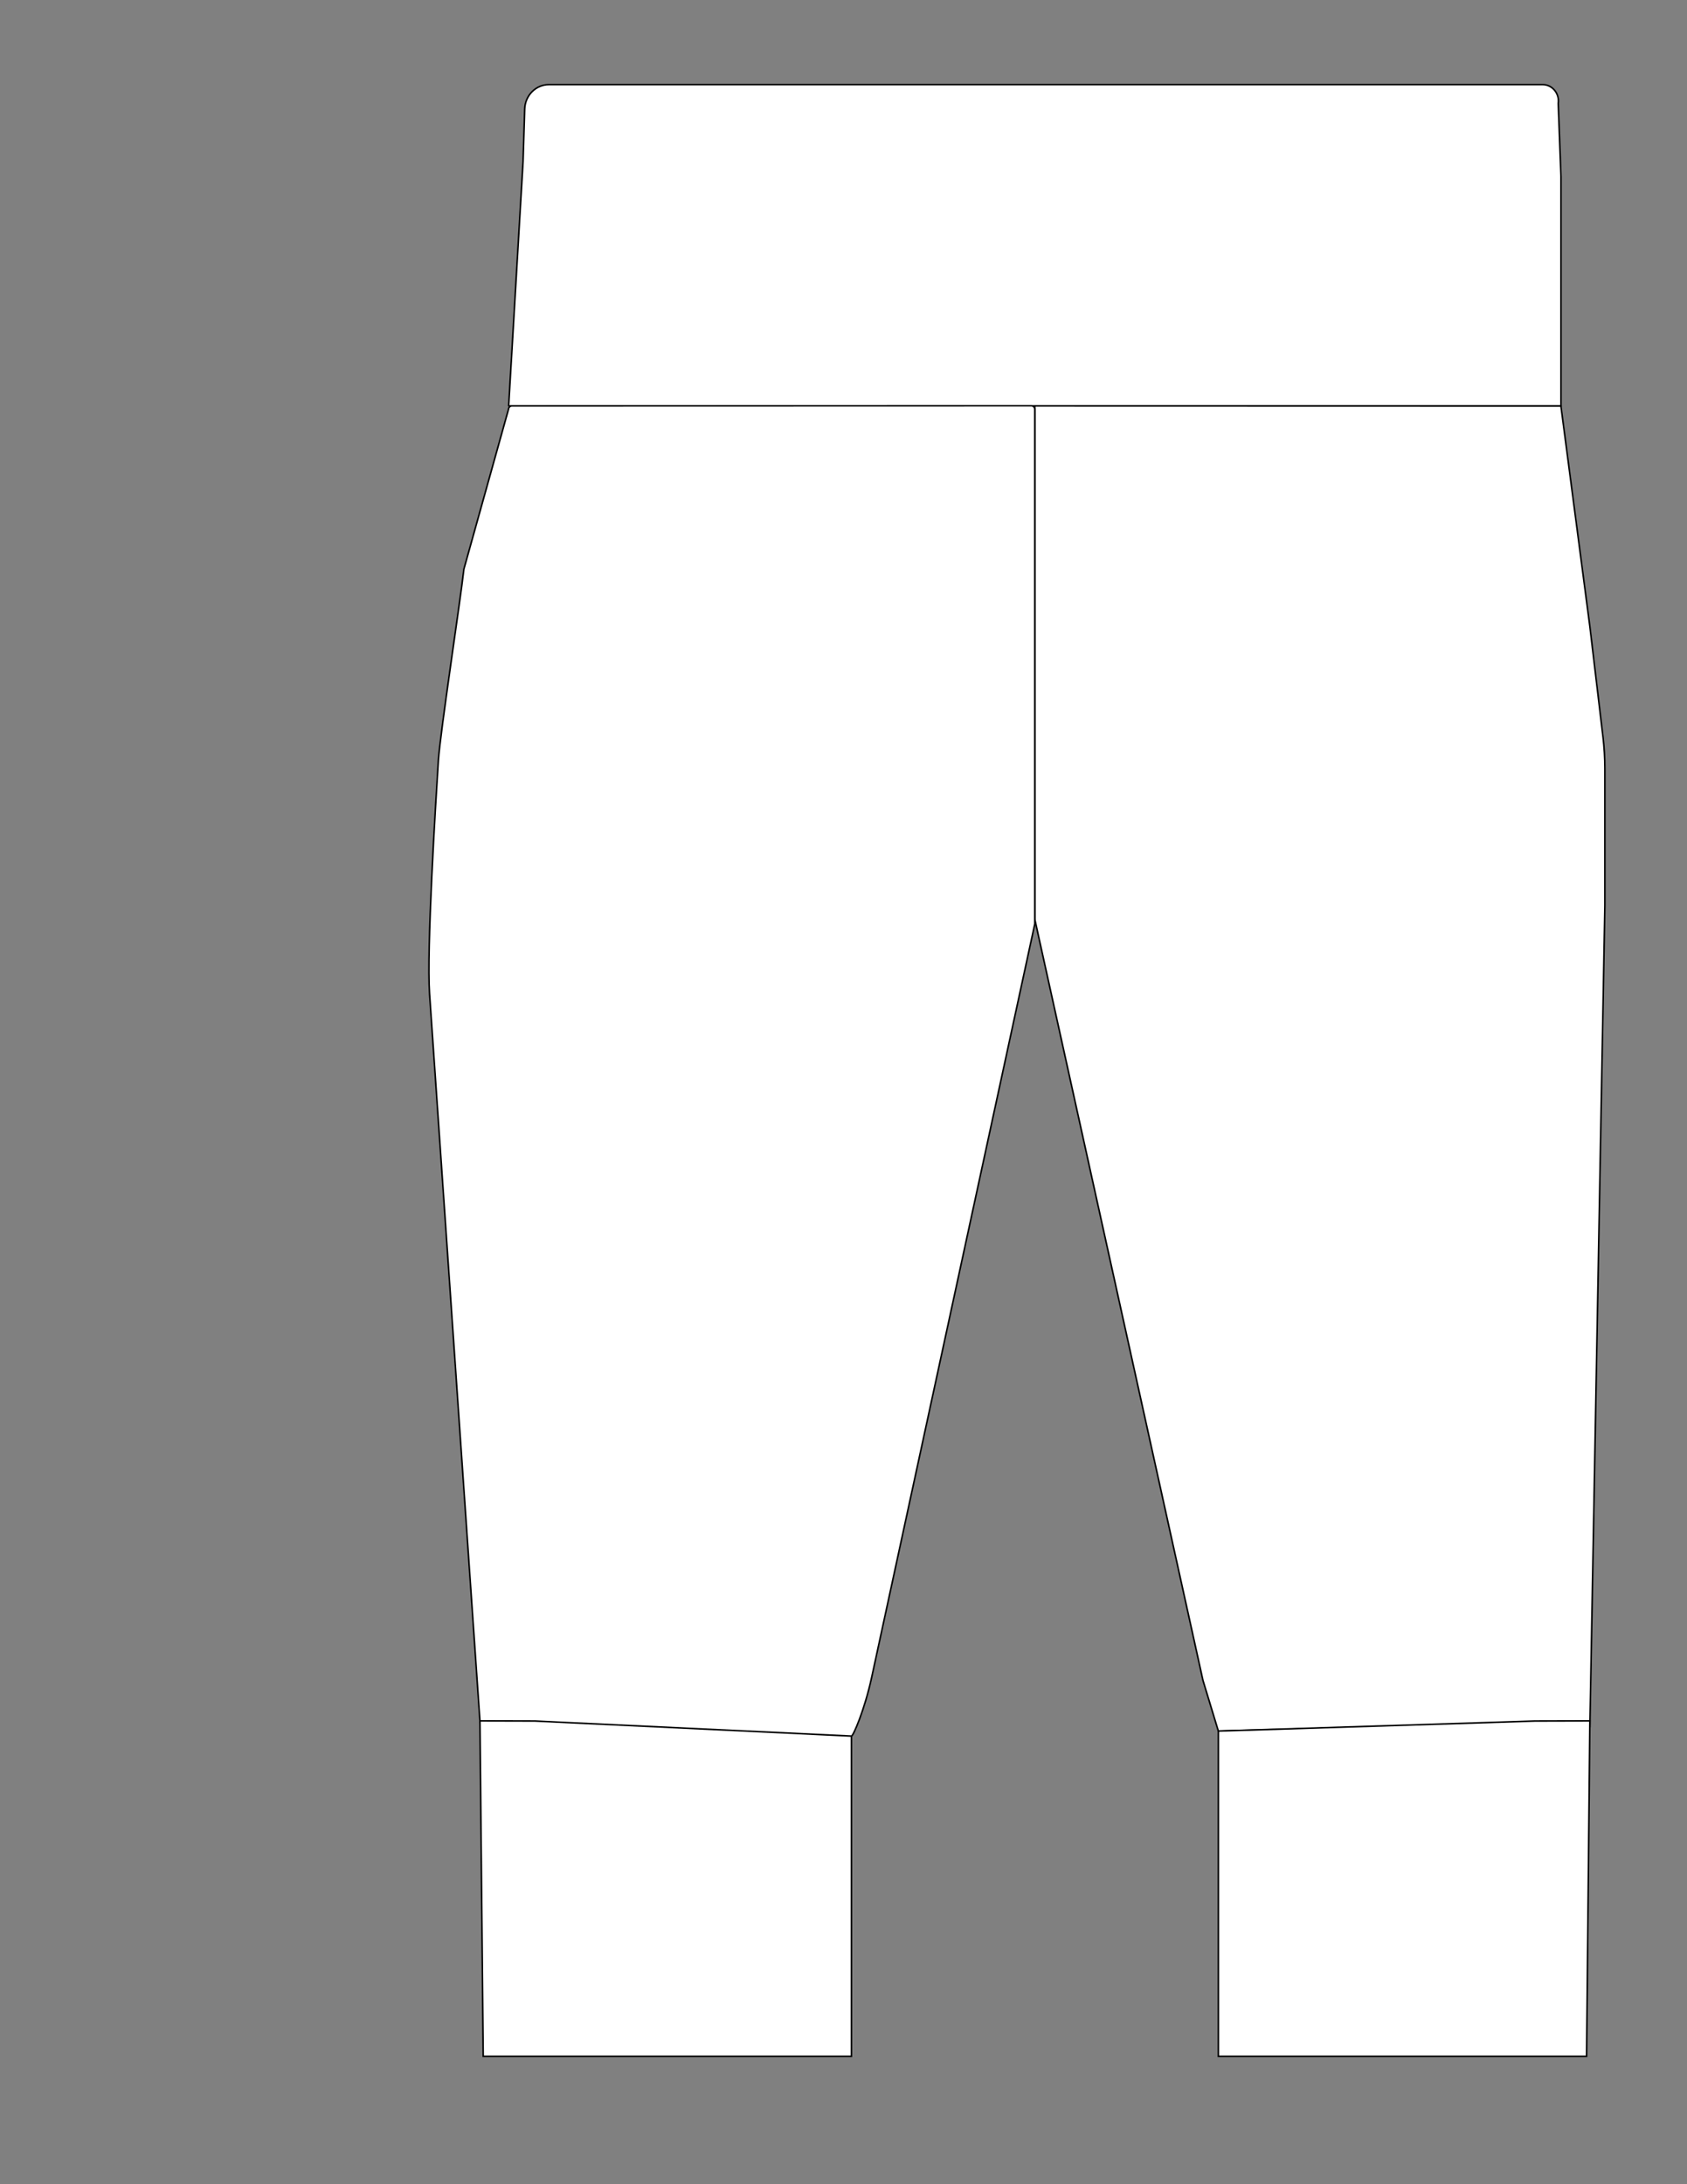 <?xml version="1.0" encoding="utf-8"?>
<!-- Generator: Adobe Illustrator 25.2.0, SVG Export Plug-In . SVG Version: 6.00 Build 0)  -->
<svg version="1.1" id="Layer_1" xmlns="http://www.w3.org/2000/svg" xmlns:xlink="http://www.w3.org/1999/xlink" x="0px" y="0px"
	 viewBox="0 0 612 792" style="enable-background:new 0 0 612 792;" xml:space="preserve">
<rect x="0" y="0" width="612" height="792" fill="#808080" stroke="none"/>
<style type="text/css">
	.st0{fill:#FFFFFF;stroke:#000000;stroke-width:0.562;stroke-miterlimit:10;}
	.st1{fill:url(#SVGID_1_);}
</style>
<g>
	<path class="st0" d="M566.26,147.19h-381.7c-0.01,0-0.03-0.01-0.03-0.03l5.22-88.48l0.6-19.16c0.15-4.93,4.04-8.84,8.79-8.84
		h360.49c3.5,0,6.18,3.23,5.66,6.82l0.99,26.59V147.19z"/>
	<linearGradient id="SVGID_1_" gradientUnits="userSpaceOnUse" x1="289.746" y1="366.655" x2="292.354" y2="366.655">
		<stop  offset="0.057" style="stop-color:#2E3192"/>
		<stop  offset="0.285" style="stop-color:#2D308F"/>
		<stop  offset="0.439" style="stop-color:#2A2D86"/>
		<stop  offset="0.572" style="stop-color:#262877"/>
		<stop  offset="0.692" style="stop-color:#1F2162"/>
		<stop  offset="0.805" style="stop-color:#161746"/>
		<stop  offset="0.909" style="stop-color:#0B0C24"/>
		<stop  offset="1" style="stop-color:#000000"/>
	</linearGradient>
	<rect x="289.75" y="360.33" class="st1" width="2.61" height="12.64"/>
	<path class="st0" d="M576.76,626.37l5.44-298.04v-49.64c0-3.83-0.23-7.66-0.68-11.46l-4.76-40.05l-10.5-79.94l-190.87-0.05l0,186.1
		l61.01,276.01l5.58,18.38"/>
	<path class="st0" d="M441.99,627.69l134.77-3.67"/>
	<path class="st0" d="M175.3,625.32c-0.67-0.03-1.2-0.61-1.19-1.31l-18.28-263.68c-1.1-15.87,2.15-68.13,3.2-84.6
		c0.62-9.68,7.93-57.53,9.26-69.38l16.18-57.94c0.04-0.69,0.58-1.22,1.24-1.22l188.44-0.05c0.69,0,1.25,0.58,1.25,1.3l0,186.56
		c0,0.1-2.4,11.09,0,0L316.22,608.2c-2.56,11.81-6.72,21.36-7.34,21.31"/>
	<polygon class="st0" points="308.88,745.64 175.3,745.64 174.11,624.01 194.1,624.06 308.88,629.51 	"/>
	<polygon class="st0" points="441.99,745.64 575.57,745.64 576.76,624.01 556.77,624.06 441.99,627.69 	"/>
</g>
</svg>
